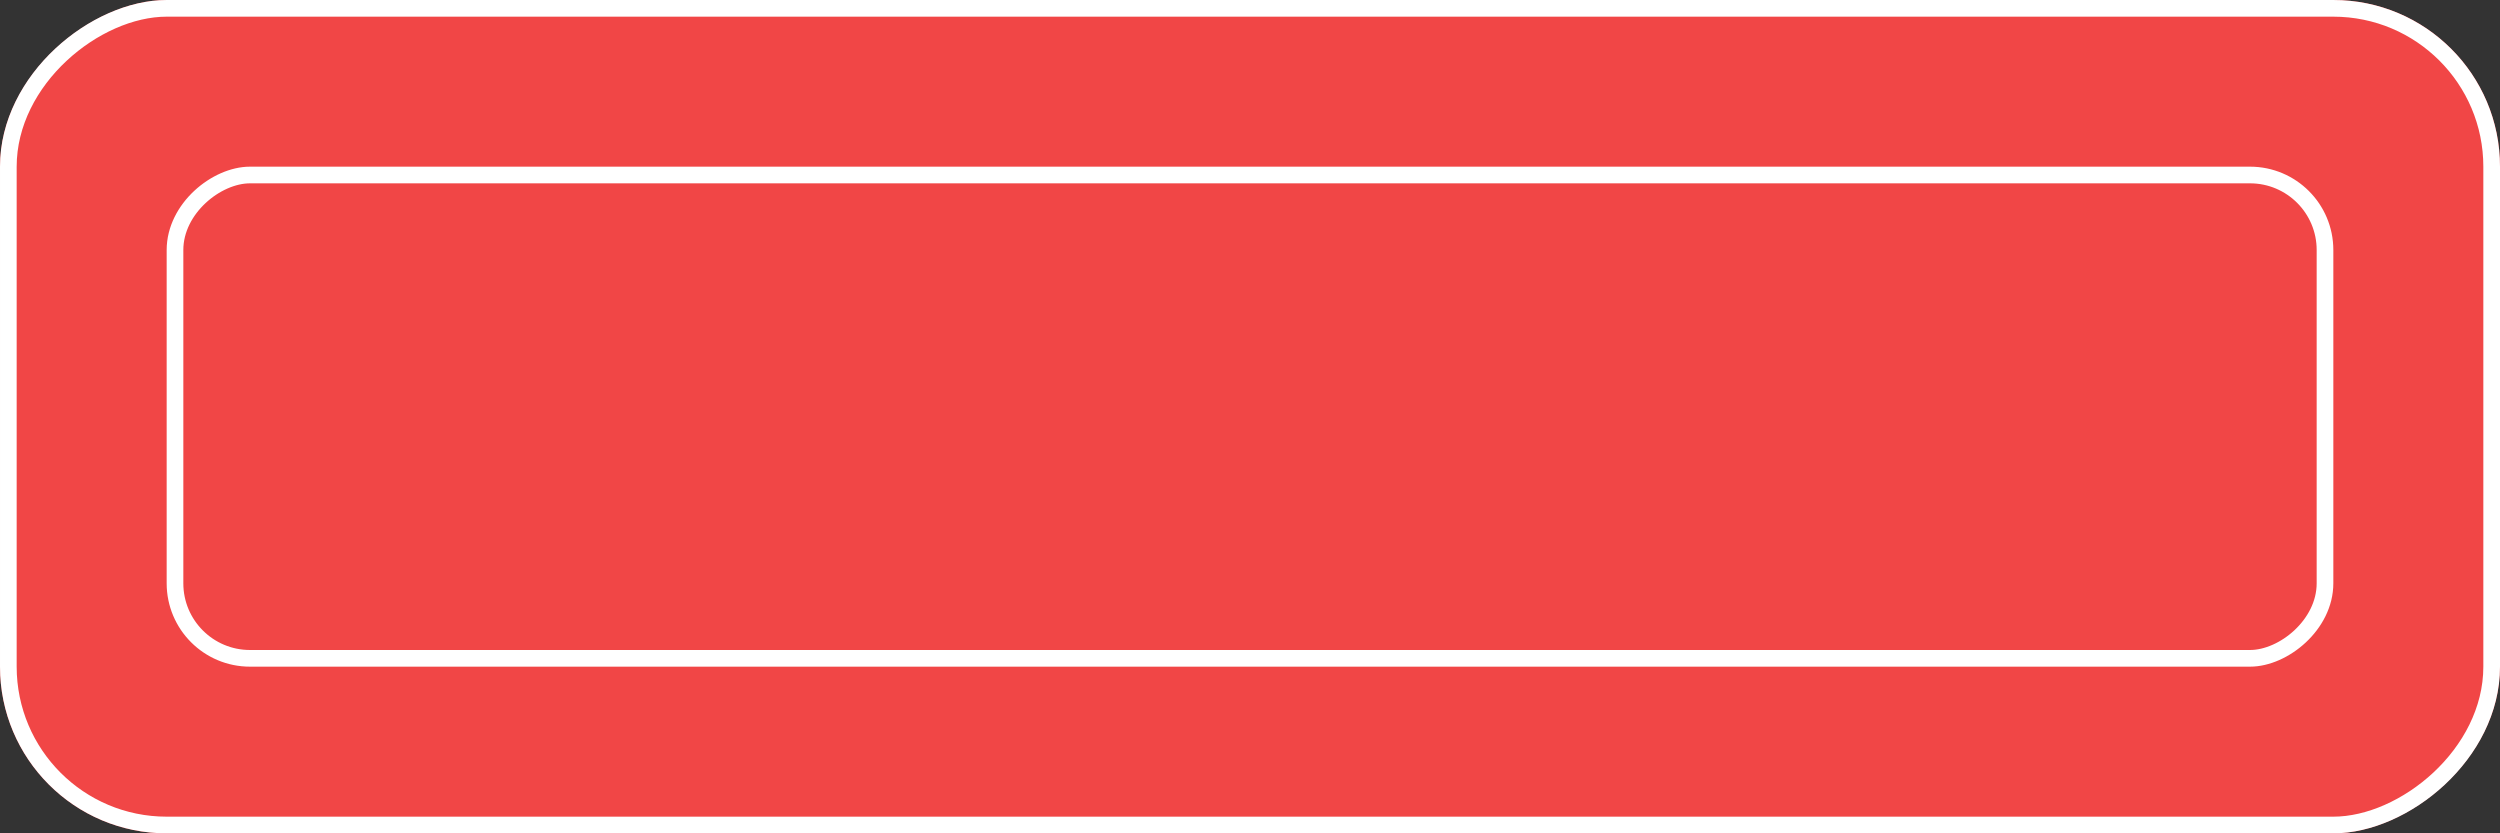 <svg width="150" height="50" viewBox="0 0 150 50" fill="none" xmlns="http://www.w3.org/2000/svg">
<rect x="0" y="0" width="150" height="50" fill="#333333" stroke="none"/>
<g clip-path="url(#clip0_99508_336)">
<rect x="150" width="50" height="150" rx="10" transform="rotate(90 150 0)" fill="#F14646"/>
<rect x="139.5" y="10.5" width="29" height="129" rx="4.5" transform="rotate(90 139.5 10.5)" fill="#F14646" stroke="white"/>
</g>
<rect x="149.5" y="0.5" width="49" height="149" rx="9.5" transform="rotate(90 149.5 0.5)" stroke="white"/>
<defs>
<clipPath id="clip0_99508_336">
<rect x="150" width="50" height="150" rx="10" transform="rotate(90 150 0)" fill="white"/>
</clipPath>
</defs>
</svg>
